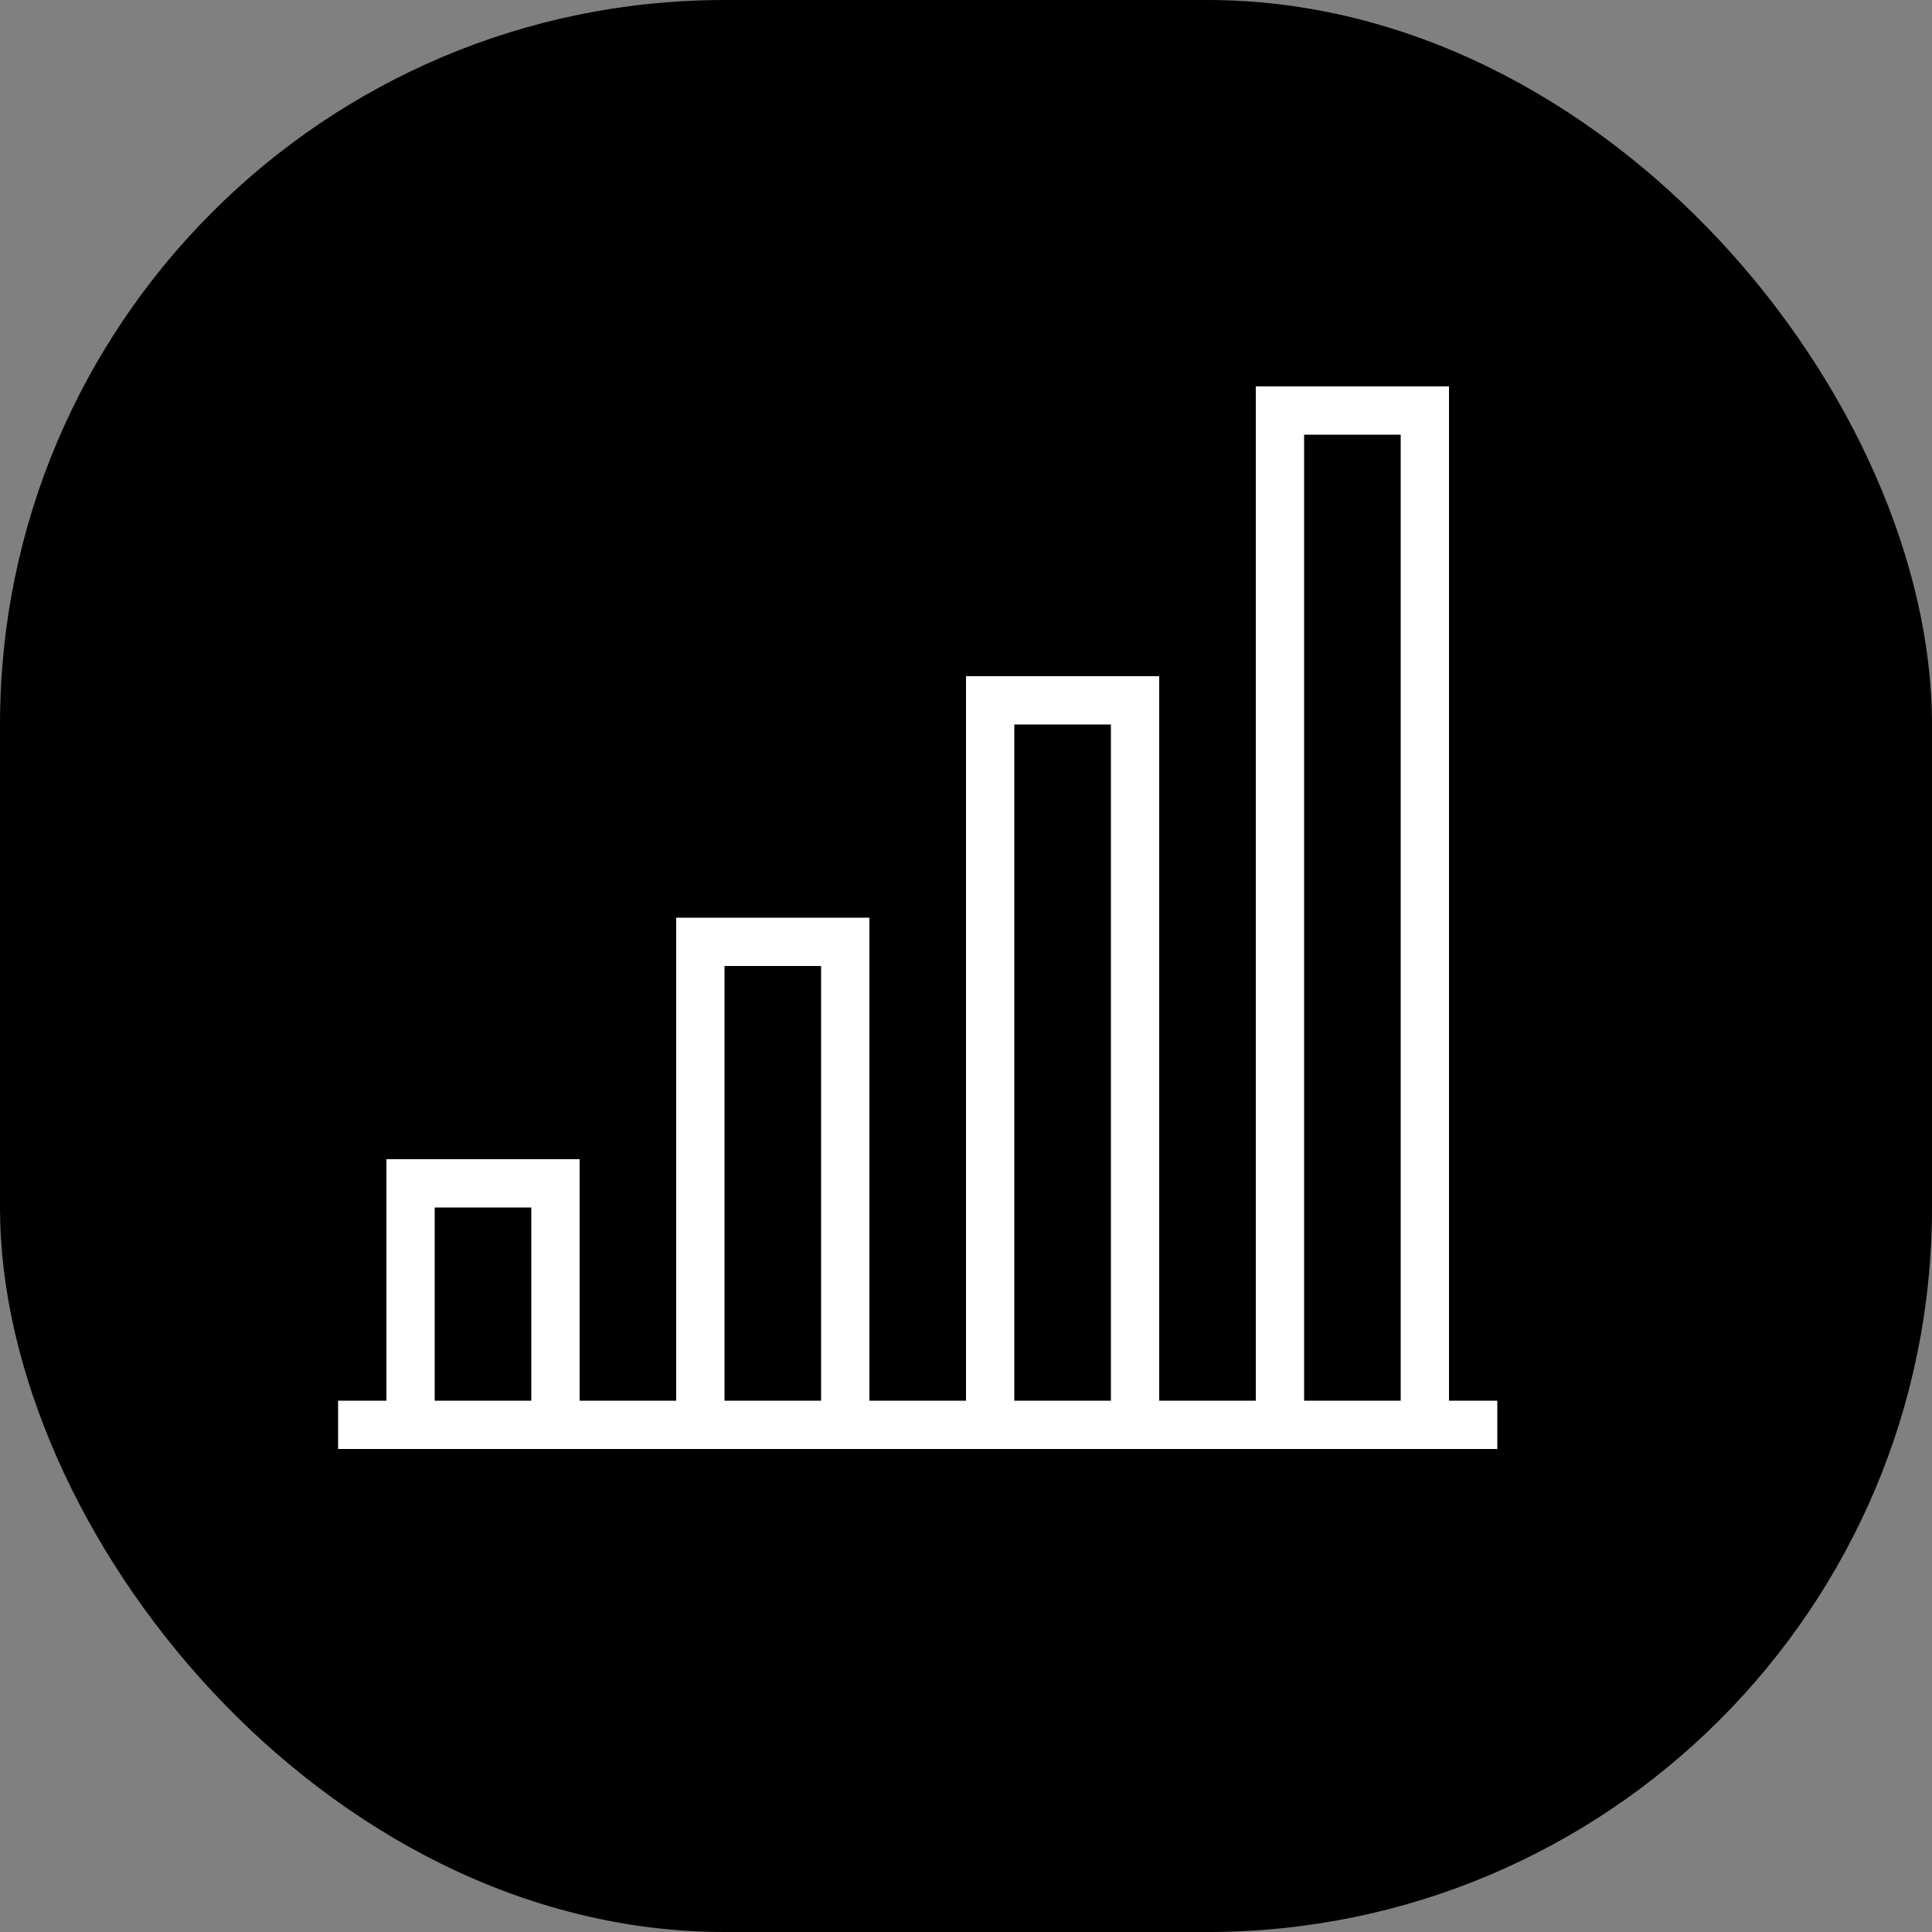 <svg xmlns="http://www.w3.org/2000/svg" fill-rule="evenodd" clip-rule="evenodd" viewBox="0 0 40 40"><rect x="0" y="0" width="40" height="40" fill="#808080" stroke="none"/><rect fill="black " x="0" y="0" width="40" height="40" rx="15" ry="15" /><path d="M0 22h1v-5h4v5h2v-10h4v10h2v-15h4v15h2v-21h4v21h1v1h-24v-1zm4-4h-2v4h2v-4zm6-5h-2v9h2v-9zm6-5h-2v14h2v-14zm6-6h-2v20h2v-20z" transform="translate(7, 7)" fill="white" /></svg>